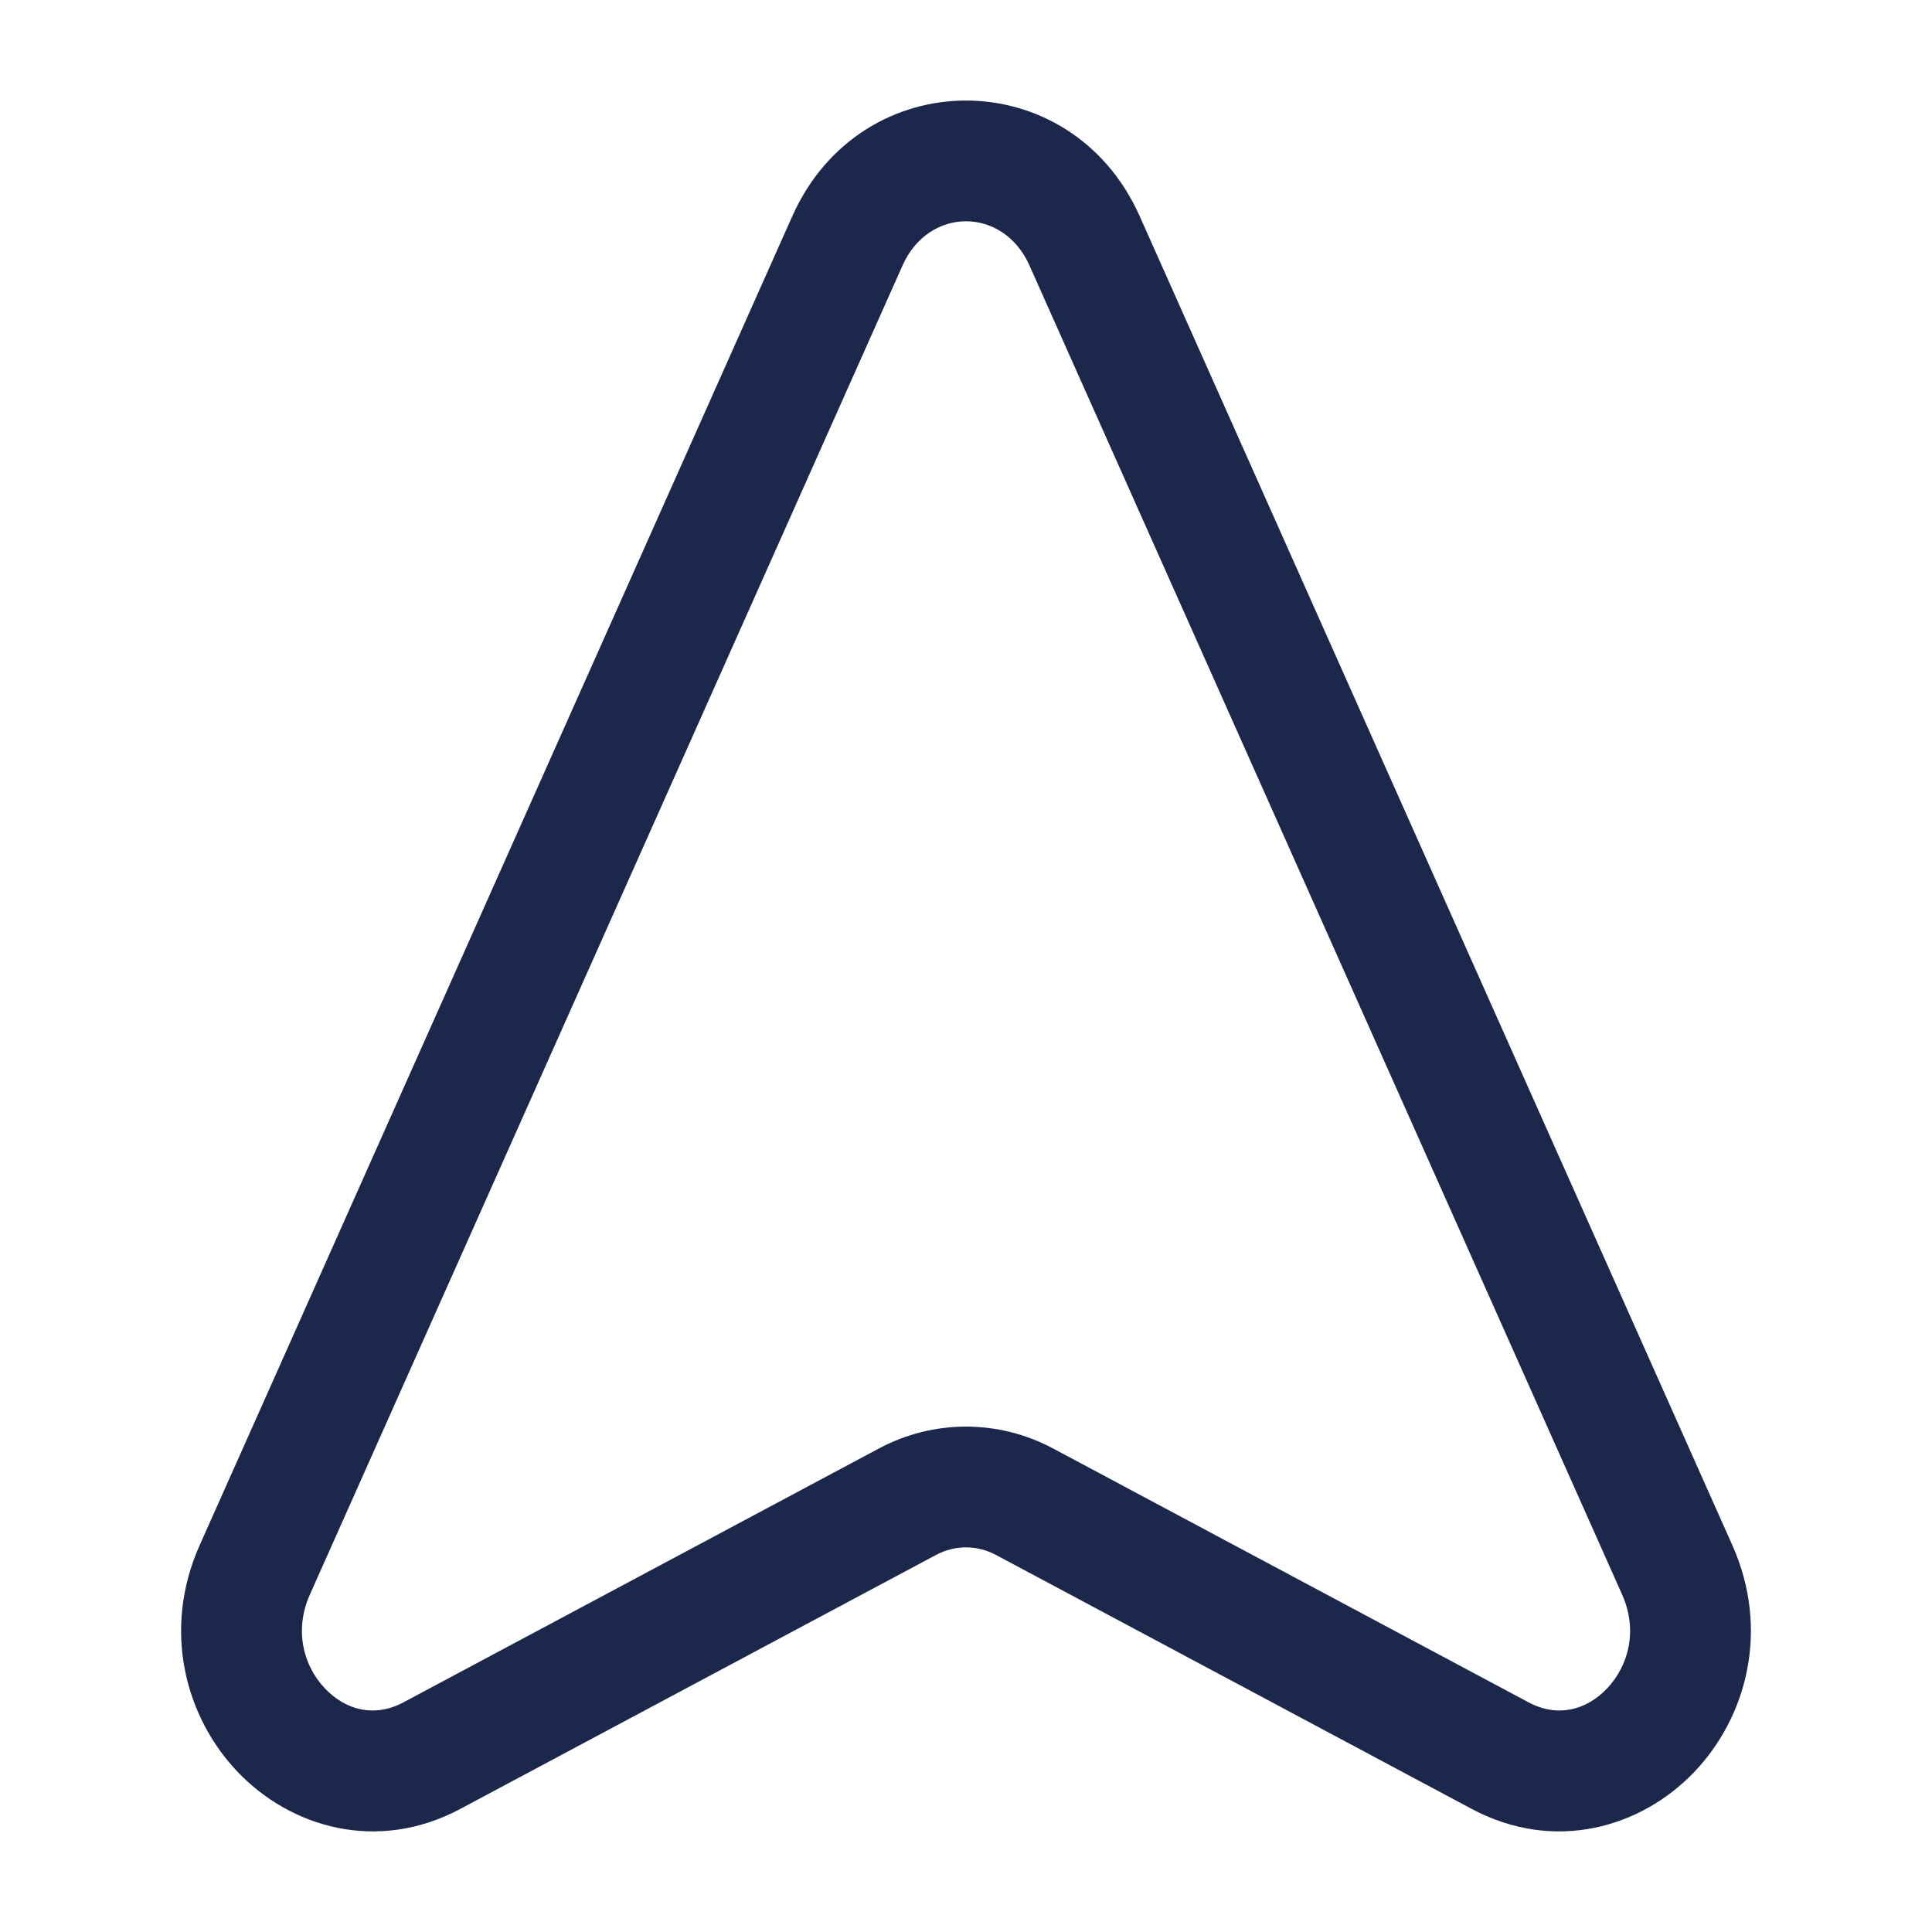 <svg width="24" height="24" viewBox="0 0 24 24" fill="none" xmlns="http://www.w3.org/2000/svg">
<path fill-rule="evenodd" clip-rule="evenodd" d="M21.047 22.012C21.701 21.327 21.987 20.244 21.52 19.196L14.158 2.686C13.303 0.77 10.697 0.77 9.842 2.686L2.48 19.196C2.013 20.244 2.299 21.327 2.953 22.012C3.612 22.702 4.688 23.021 5.72 22.47L5.367 21.808L5.72 22.47L11.624 19.318L11.271 18.656L11.624 19.318C11.862 19.19 12.138 19.19 12.376 19.318L18.28 22.47L18.633 21.808L18.28 22.47C19.312 23.021 20.388 22.702 21.047 22.012ZM18.986 21.146L18.636 21.803L18.986 21.146L13.083 17.994C12.403 17.631 11.597 17.631 10.917 17.994L5.014 21.146C4.658 21.337 4.3 21.25 4.038 20.976C3.771 20.696 3.65 20.255 3.85 19.807L11.212 3.297C11.538 2.566 12.462 2.566 12.788 3.297L20.15 19.807C20.35 20.255 20.229 20.696 19.962 20.976C19.7 21.25 19.342 21.337 18.986 21.146Z" fill="#1C274C"/>
</svg>
